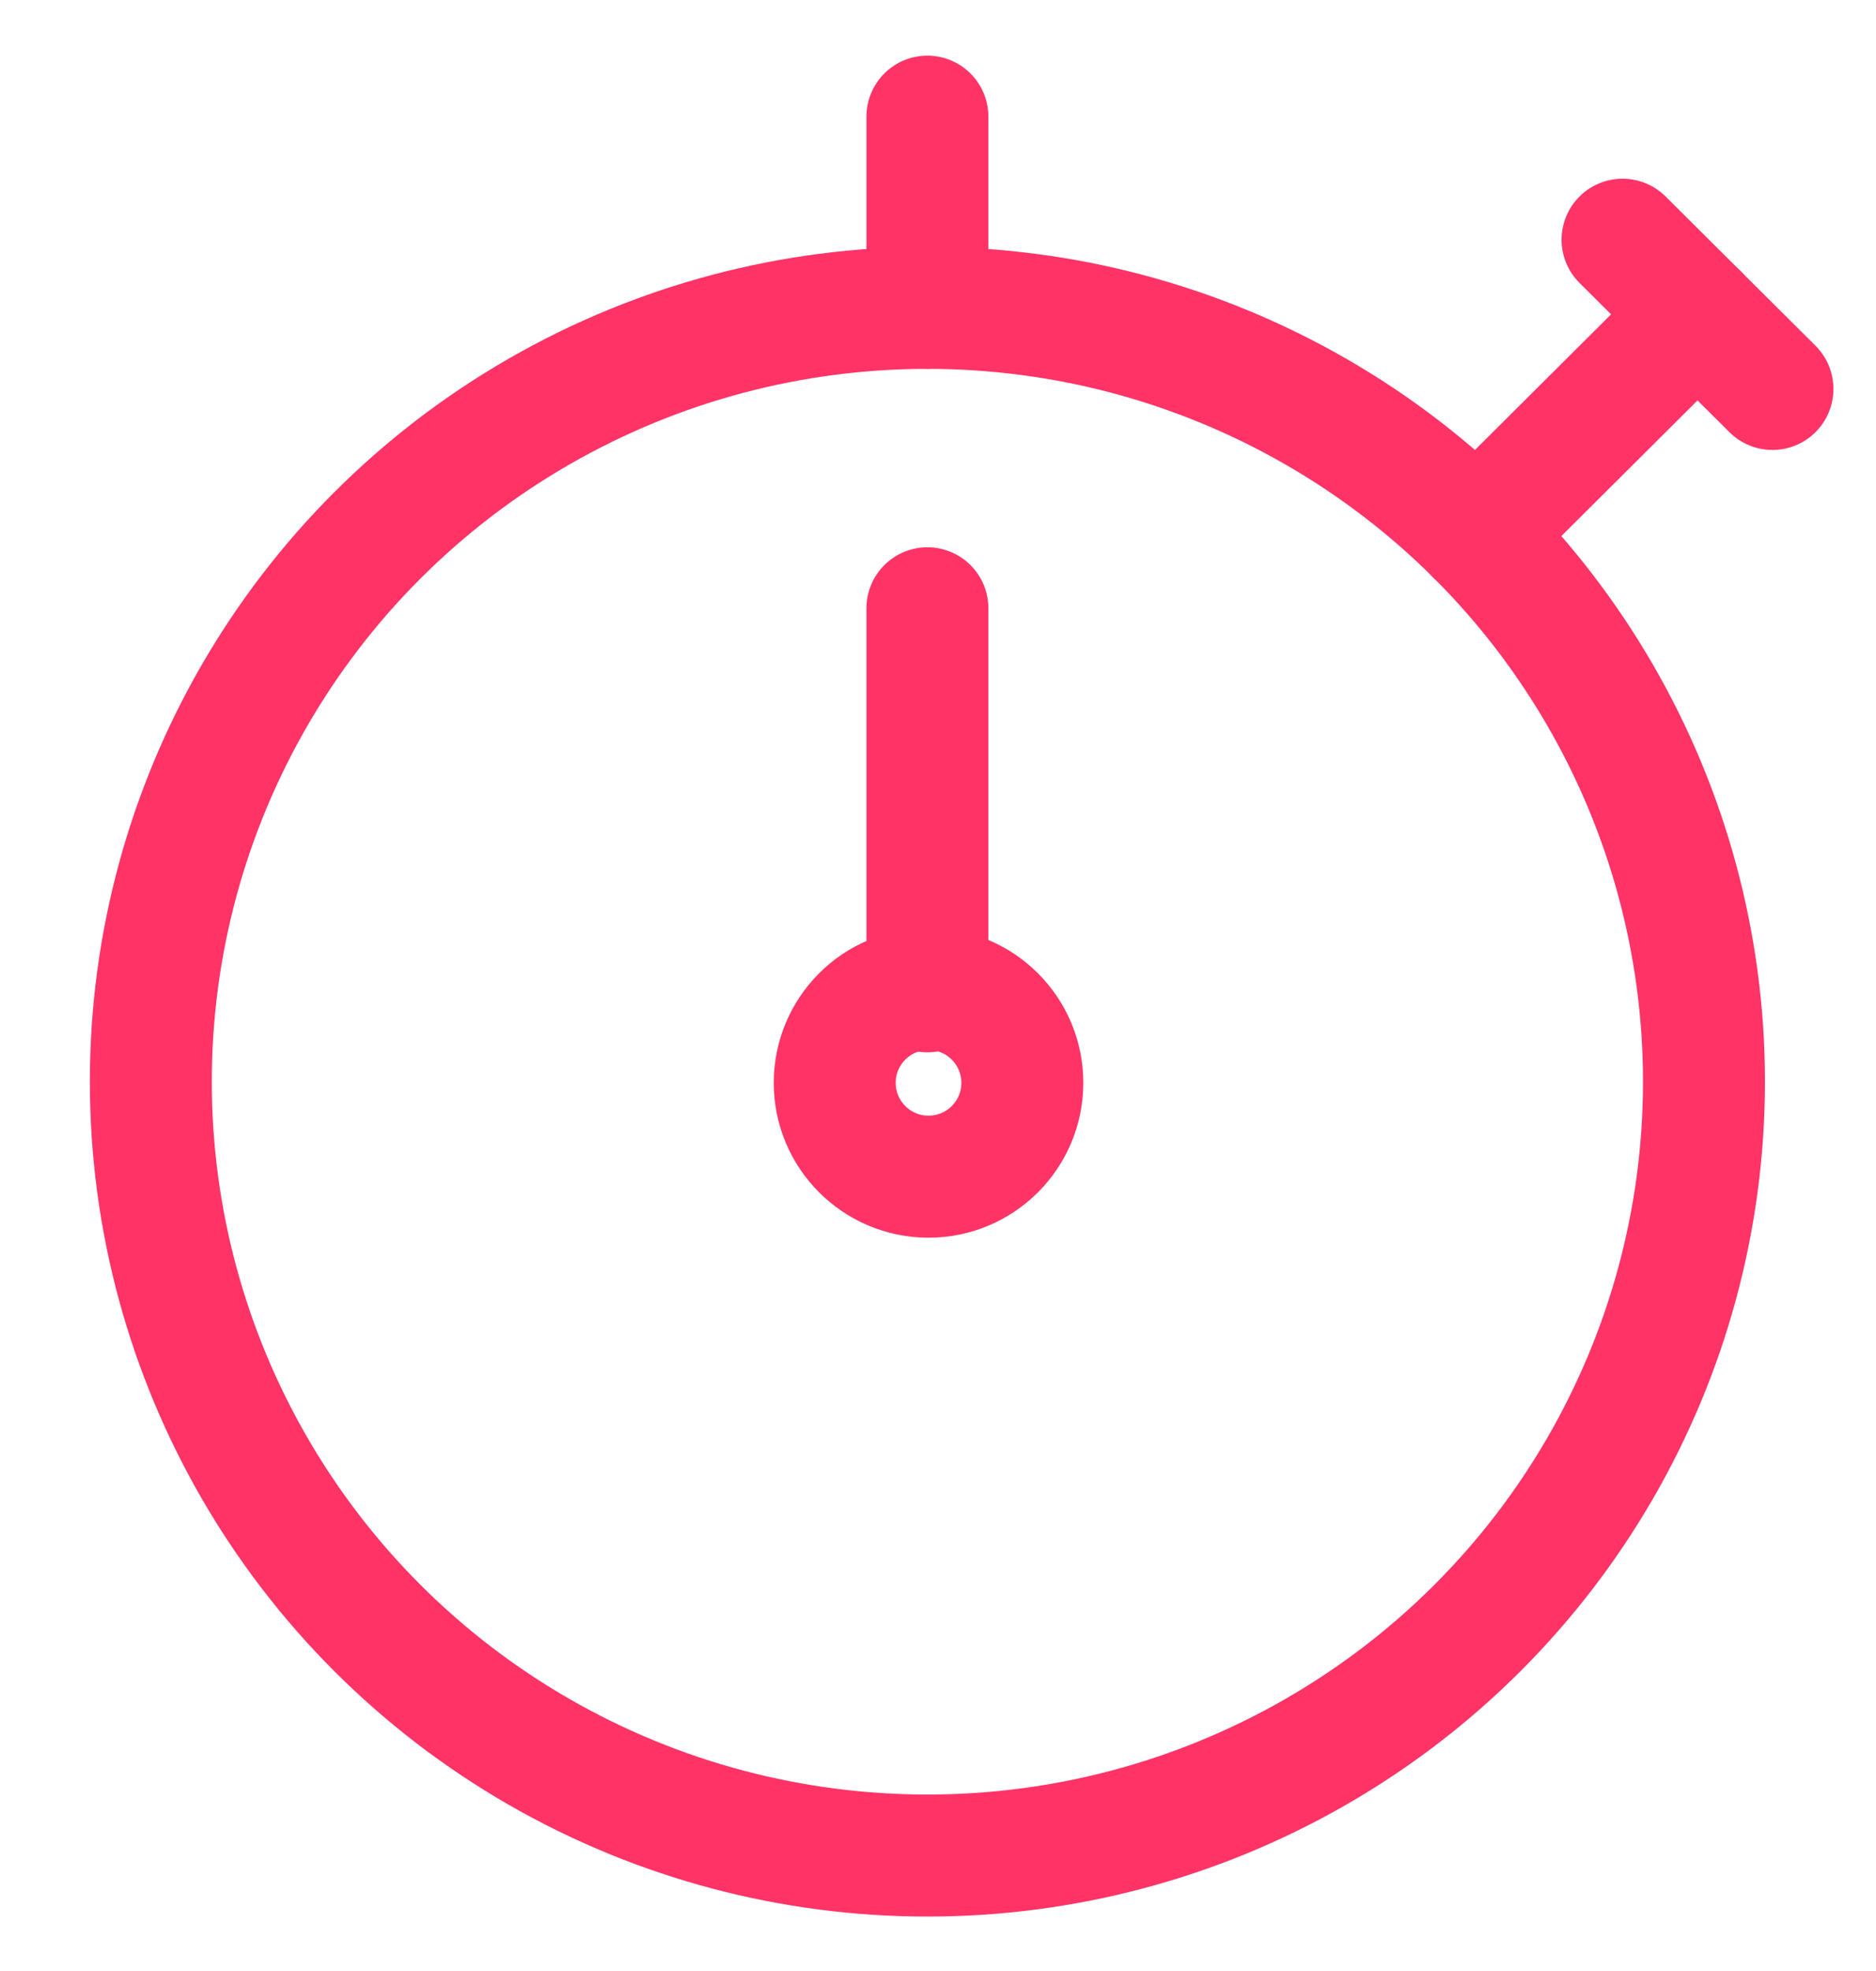 <?xml version="1.0" encoding="UTF-8"?>
<svg width="20px" height="21px" viewBox="0 0 20 21" version="1.1" xmlns="http://www.w3.org/2000/svg" xmlns:xlink="http://www.w3.org/1999/xlink">
    <!-- Generator: Sketch 52.4 (67378) - http://www.bohemiancoding.com/sketch -->
    <title>Group</title>
    <desc>Created with Sketch.</desc>
    <g id="Page-1" stroke="none" stroke-width="1" fill="none" fill-rule="evenodd" stroke-linecap="round" stroke-linejoin="round">
        <g id="1.5-Category-View" transform="translate(-397, -810)" stroke="#FF3366" stroke-width="1.3">
            <g id="Group-7" transform="translate(243, 407)">
                <g id="Group-5" transform="translate(0, 70)">
                    <g id="thin-0844_stopwatch_training_time-copy" transform="translate(155, 334)">
                        <g id="Group" transform="translate(0.09, 0.089)">
                            <ellipse id="Oval" cx="8.797" cy="10.436" rx="8.279" ry="8.245"></ellipse>
                            <ellipse id="Oval" cx="8.809" cy="10.448" rx="1" ry="1"></ellipse>
                            <path d="M8.797,9.473 L8.797,5.392" id="Shape"></path>
                            <path d="M8.797,2.191 L8.797,0.154" id="Shape"></path>
                            <path d="M14.651,4.606 L17.007,2.26" id="Shape"></path>
                            <path d="M16.208,1.465 L17.806,3.055" id="Shape"></path>
                        </g>
                    </g>
                </g>
            </g>
        </g>
    </g>
</svg>